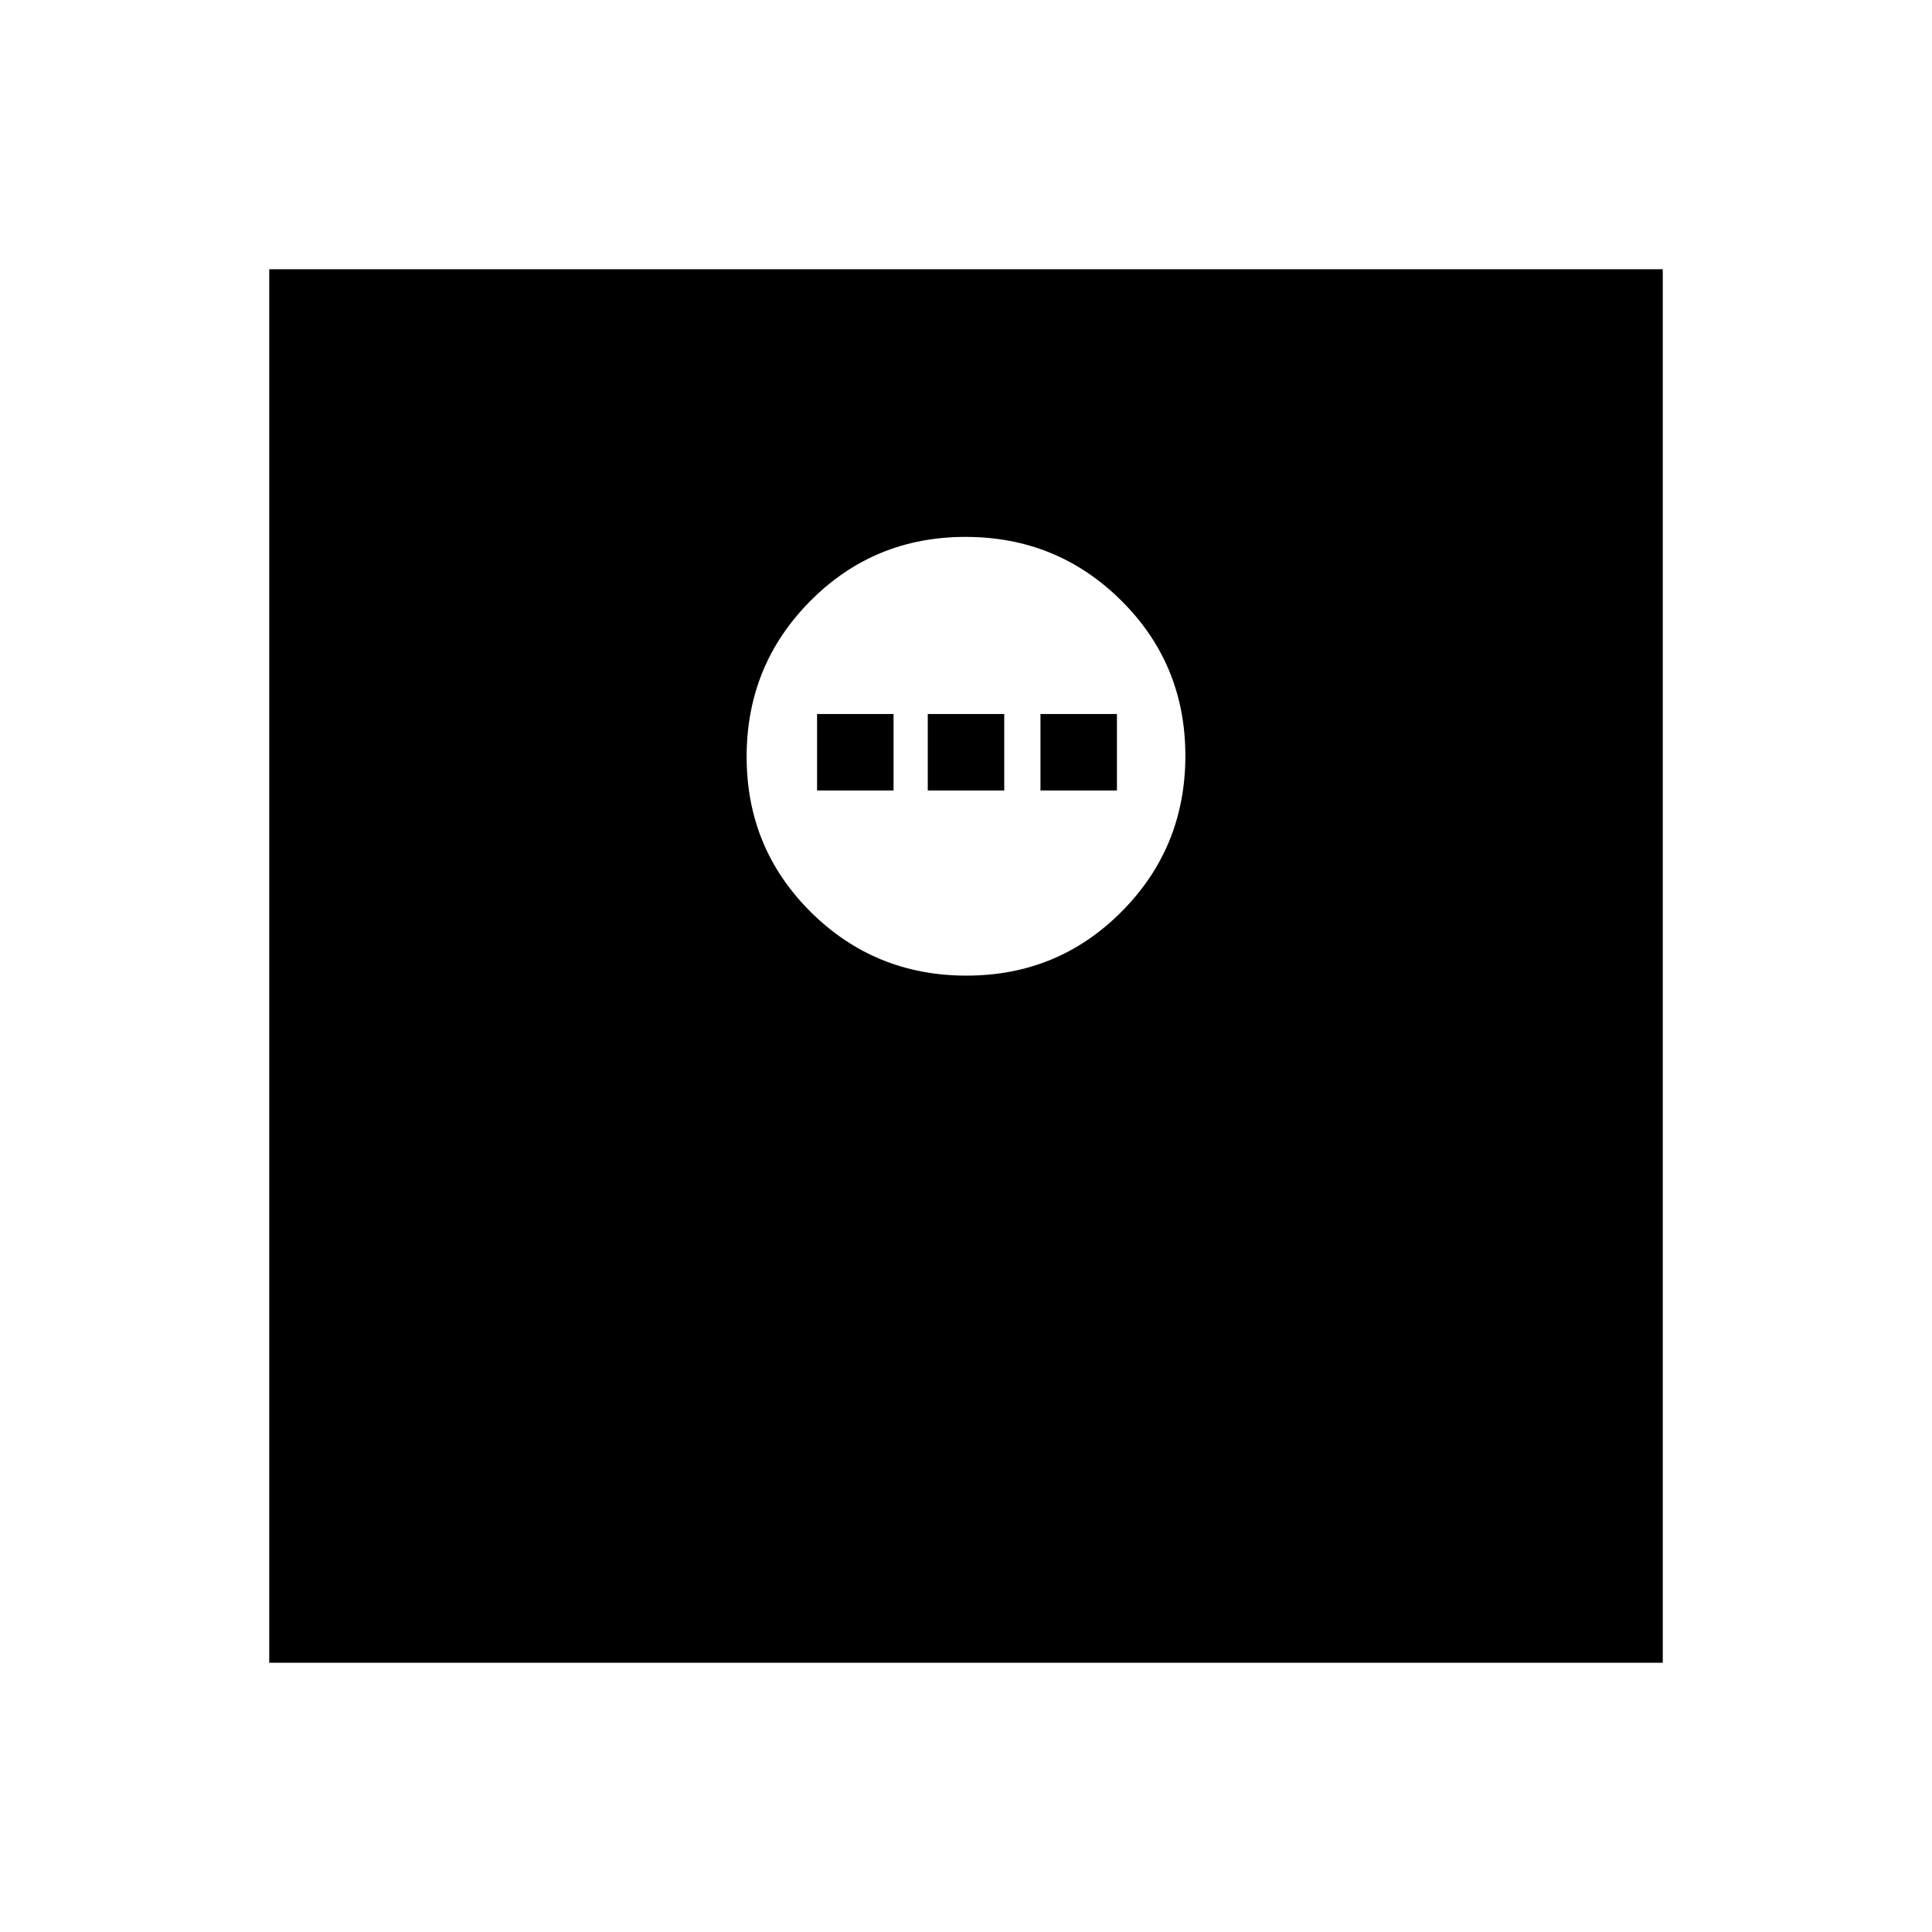 <svg xmlns="http://www.w3.org/2000/svg" height="20" viewBox="0 -960 960 960" width="20"><path d="M133.78-133.78v-692.44h692.44v692.44H133.78Zm346.46-341.44q45.51 0 77.14-31.86Q589-538.94 589-584.45q0-45.52-31.86-77.14-31.86-31.63-77.38-31.63-45.51 0-77.13 31.86Q371-629.5 371-583.98q0 45.51 31.86 77.14 31.86 31.62 77.38 31.62Zm-74.24-92v-38h38v38h-38Zm55 0v-38h38v38h-38Zm56 0v-38h38v38h-38Z"/></svg>